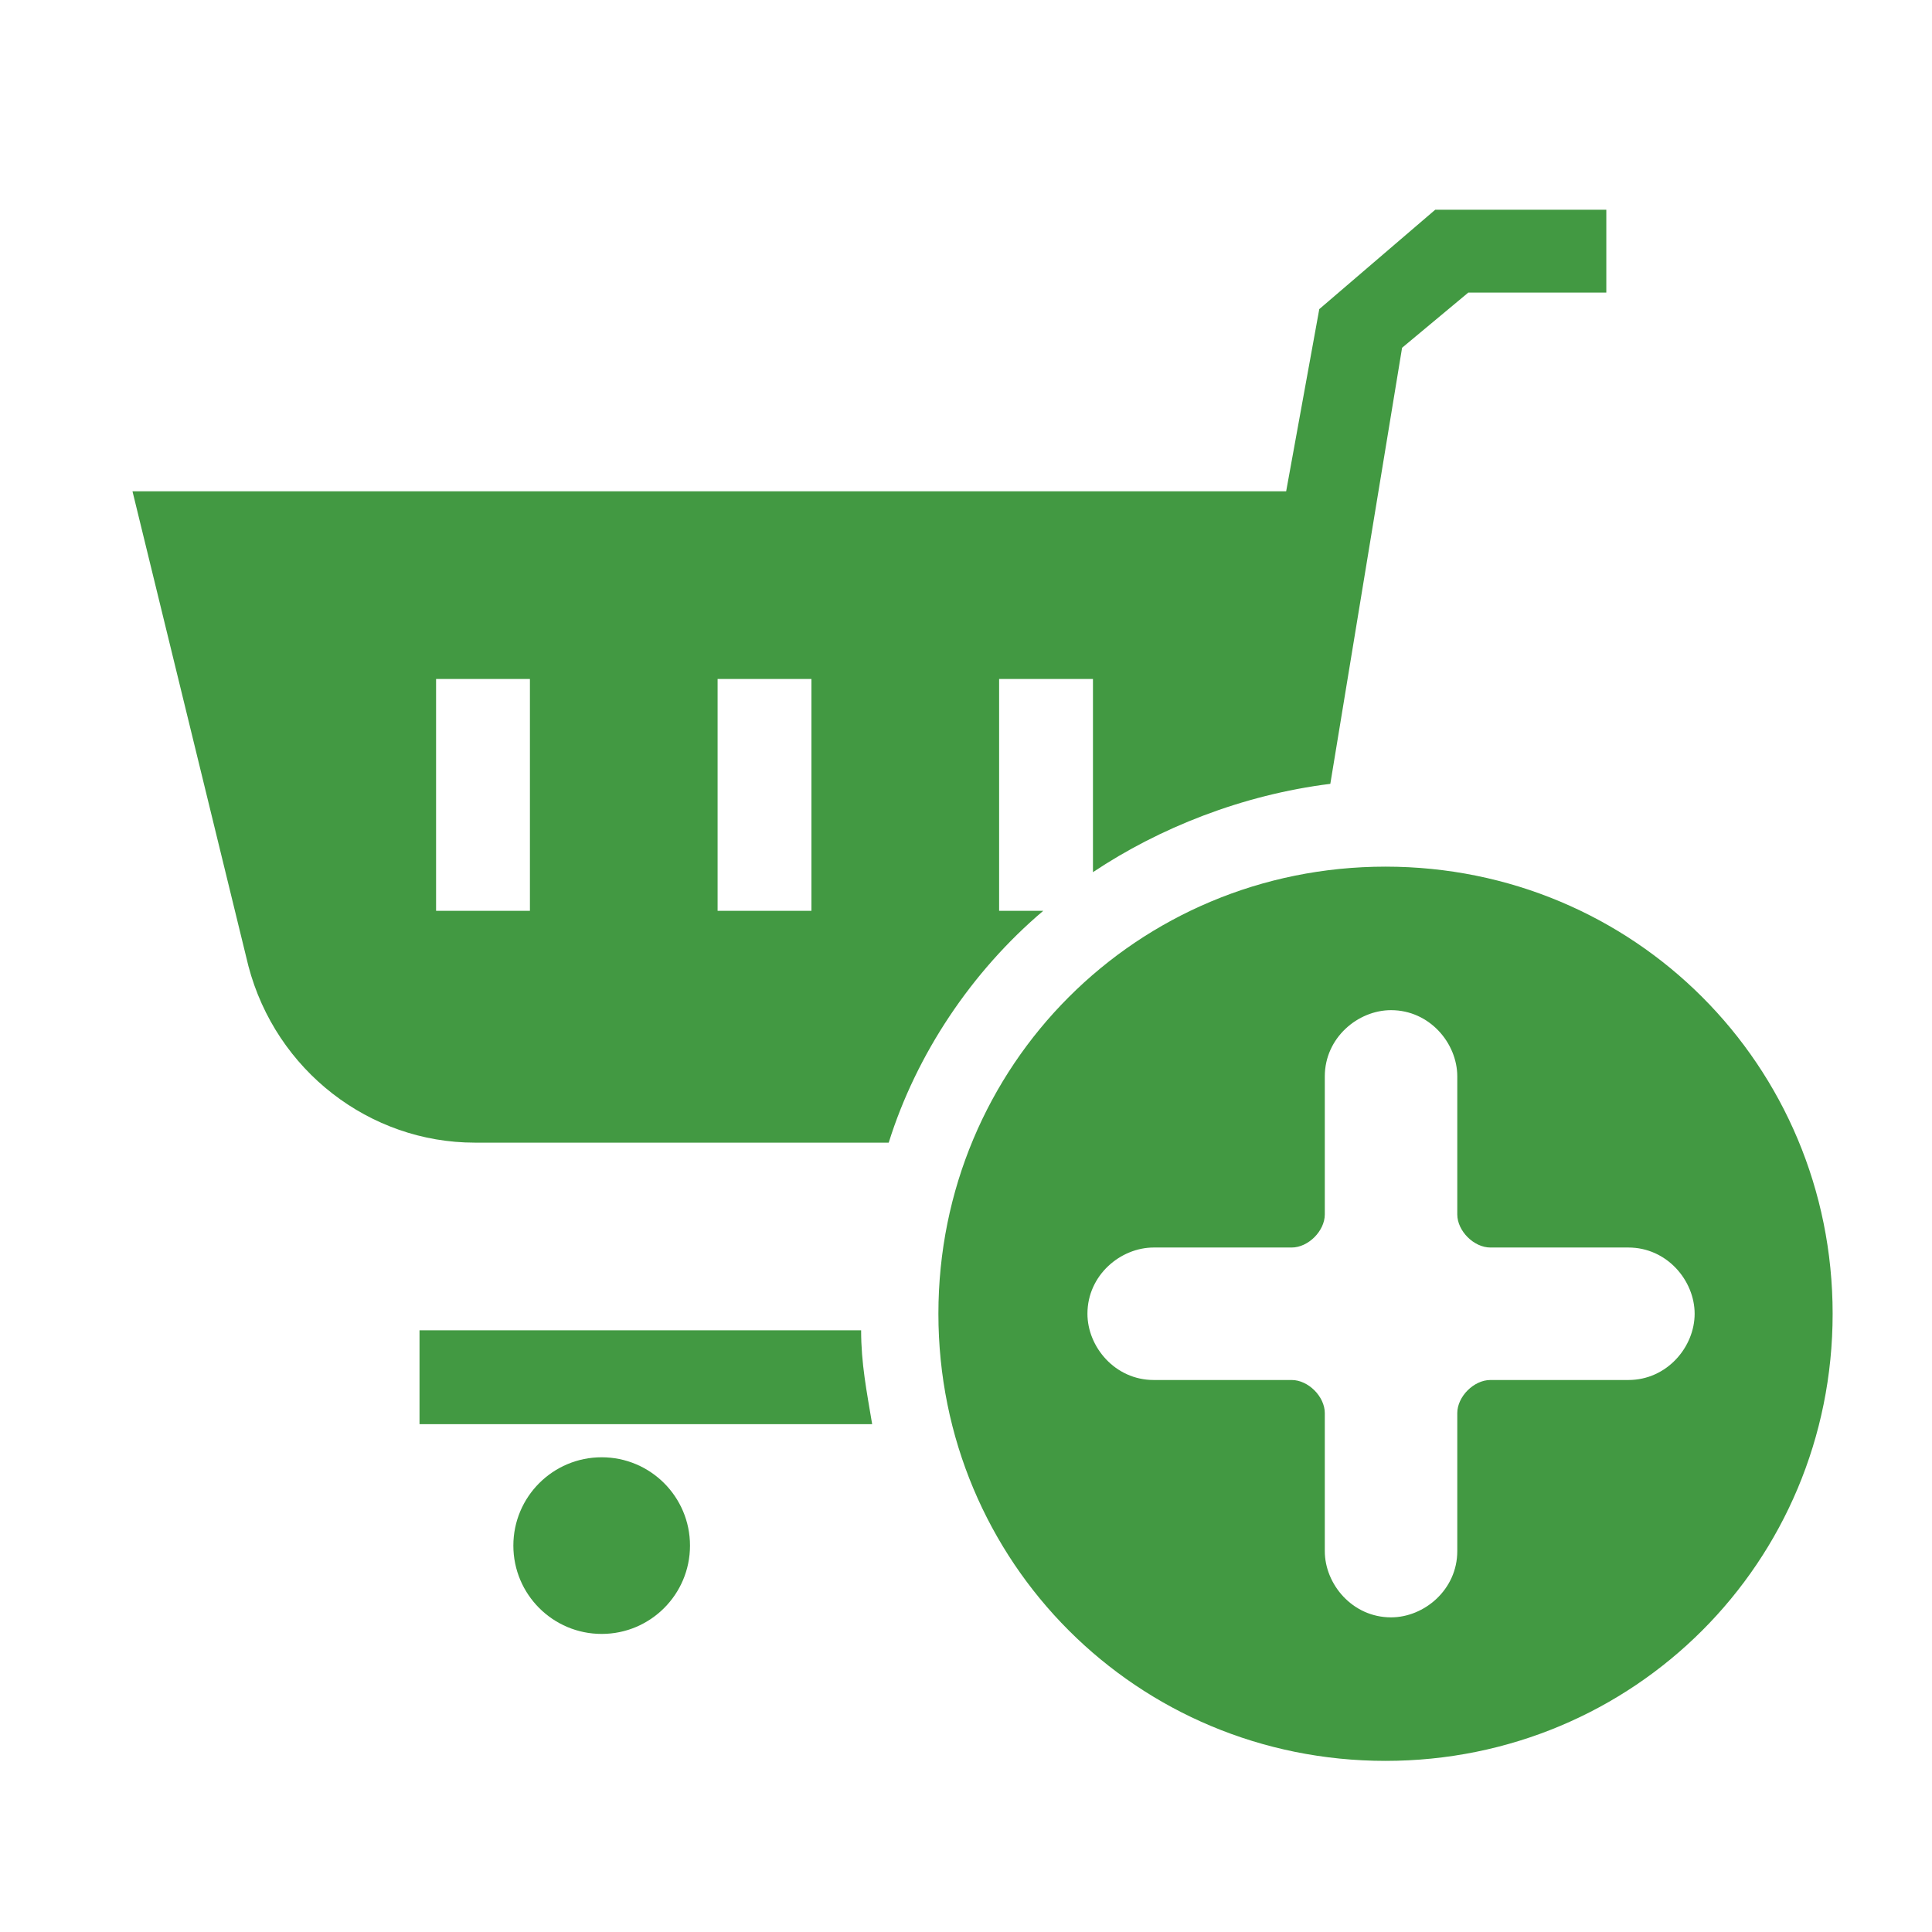 <svg version="1.1" id="Layer_1" xmlns="http://www.w3.org/2000/svg" x="0" y="0" viewBox="0 0 35 35" style="enable-background:new 0 0 35 35" xml:space="preserve"><style>.st0{fill:#429942}</style><circle class="st0" cx="10.9" cy="28" r="1.6"/><path class="st0" d="M15.6 24.1h-8v1.7h8.2c-.1-.6-.2-1.1-.2-1.7zM16.1 20.7c.5-1.6 1.5-3.1 2.8-4.2h-.8v-4.2h1.7v3.5c1.2-.8 2.7-1.4 4.3-1.6l1.3-7.9 1.2-1h2.5V3.8H26l-2.1 1.8-.6 3.3H2.4l2.1 8.6c.5 1.9 2.2 3.2 4.1 3.2h7.5zM13 12.3h1.7v4.2H13v-4.2zm-5.1 0h1.7v4.2H7.9v-4.2z"/><path class="st0" d="M25.1 15.7c-4.5 0-8.1 3.6-8.1 8.1s3.6 8.1 8.1 8.1 8.1-3.6 8.1-8.1-3.6-8.1-8.1-8.1zm4.4 9.3H27c-.3 0-.6.3-.6.6v2.5c0 .7-.6 1.2-1.2 1.2-.7 0-1.2-.6-1.2-1.2v-2.5c0-.3-.3-.6-.6-.6h-2.5c-.7 0-1.2-.6-1.2-1.2 0-.7.6-1.2 1.2-1.2h2.5c.3 0 .6-.3.6-.6v-2.5c0-.7.6-1.2 1.2-1.2.7 0 1.2.6 1.2 1.2V22c0 .3.3.6.6.6h2.5c.7 0 1.2.6 1.2 1.2s-.5 1.2-1.2 1.2z"/></svg>